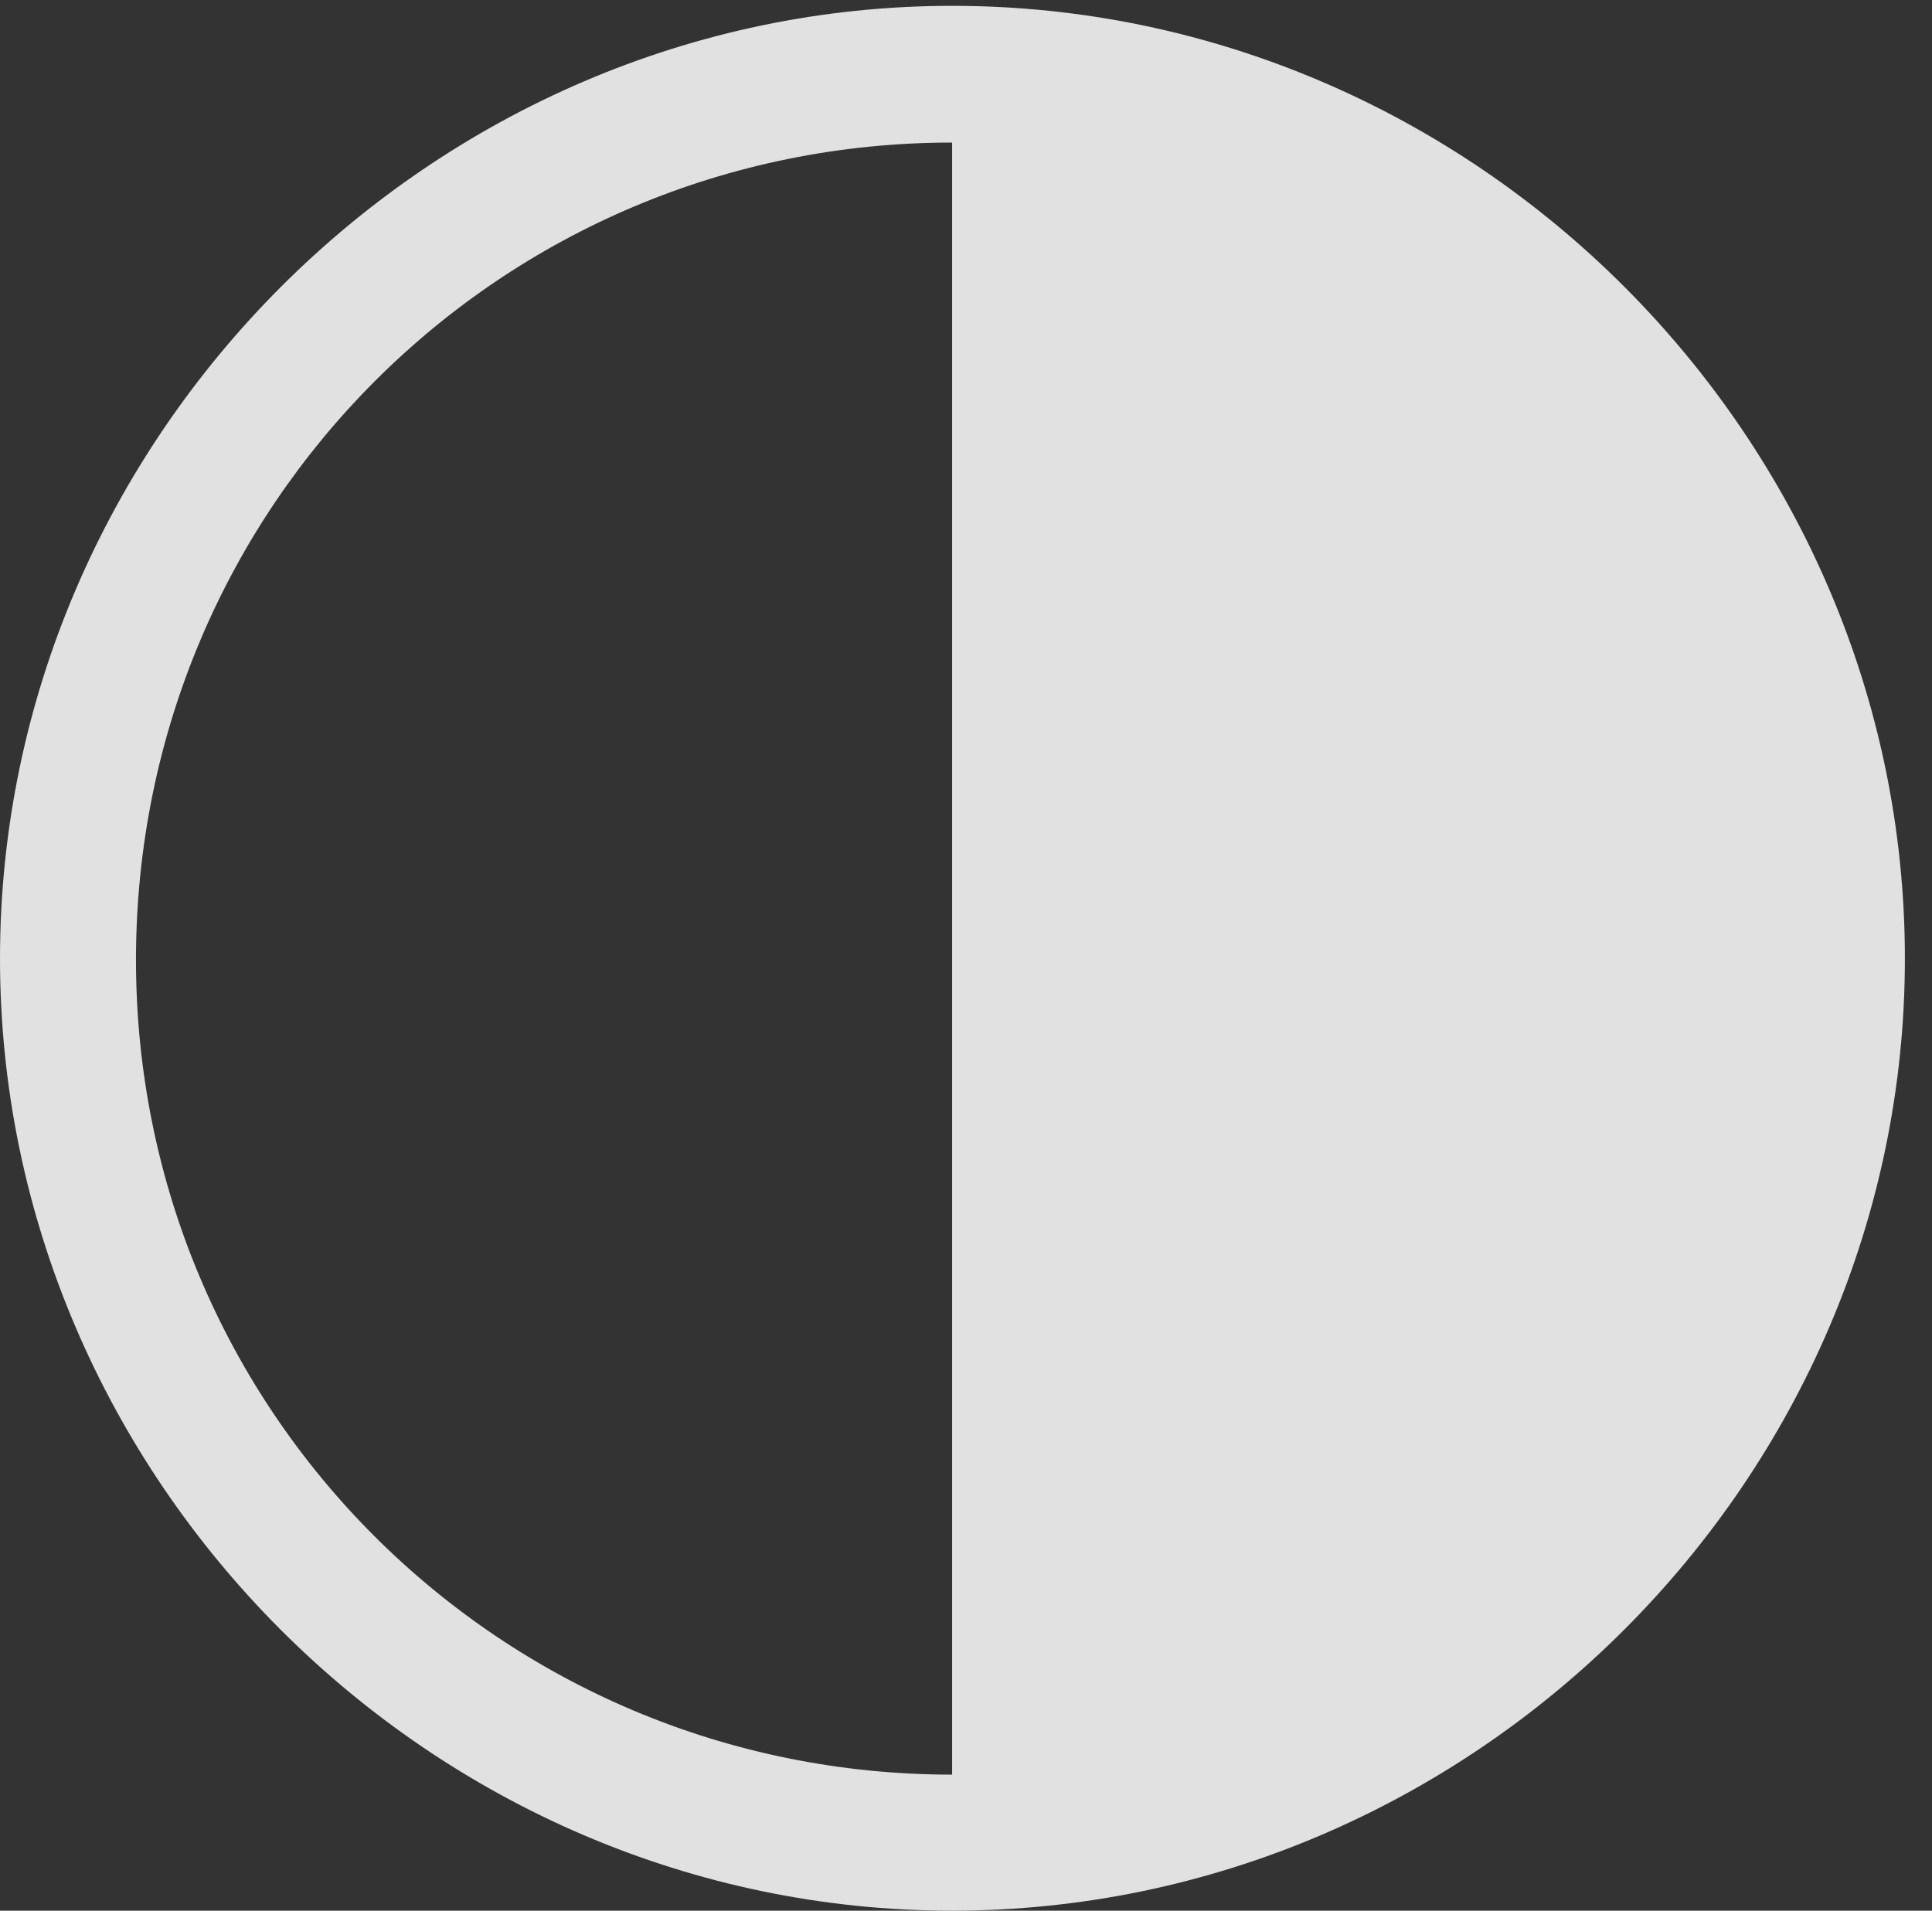 <?xml version="1.0" encoding="UTF-8"?>
<!--Generator: Apple Native CoreSVG 232.5-->
<!DOCTYPE svg
PUBLIC "-//W3C//DTD SVG 1.1//EN"
       "http://www.w3.org/Graphics/SVG/1.1/DTD/svg11.dtd">
<svg version="1.1" xmlns="http://www.w3.org/2000/svg" xmlns:xlink="http://www.w3.org/1999/xlink" width="25.801" height="25.518">
 <rect width="100%" height="100%" fill="#333333" stroke="none"/>
 <g>
  <rect height="25.518" opacity="0" width="25.801" x="0" y="0"/>
  <path d="M12.715 25.518C19.678 25.518 25.439 19.756 25.439 12.803C25.439 5.84 19.688 0.078 12.715 0.078C5.771 0.078 0 5.84 0 12.803C0 19.756 5.762 25.518 12.715 25.518ZM12.715 23.701C6.68 23.701 1.807 18.838 1.816 12.803C1.826 6.758 6.689 1.904 12.715 1.904Z" fill="#ffffff" fill-opacity="0.85"/>
 </g>
</svg>
